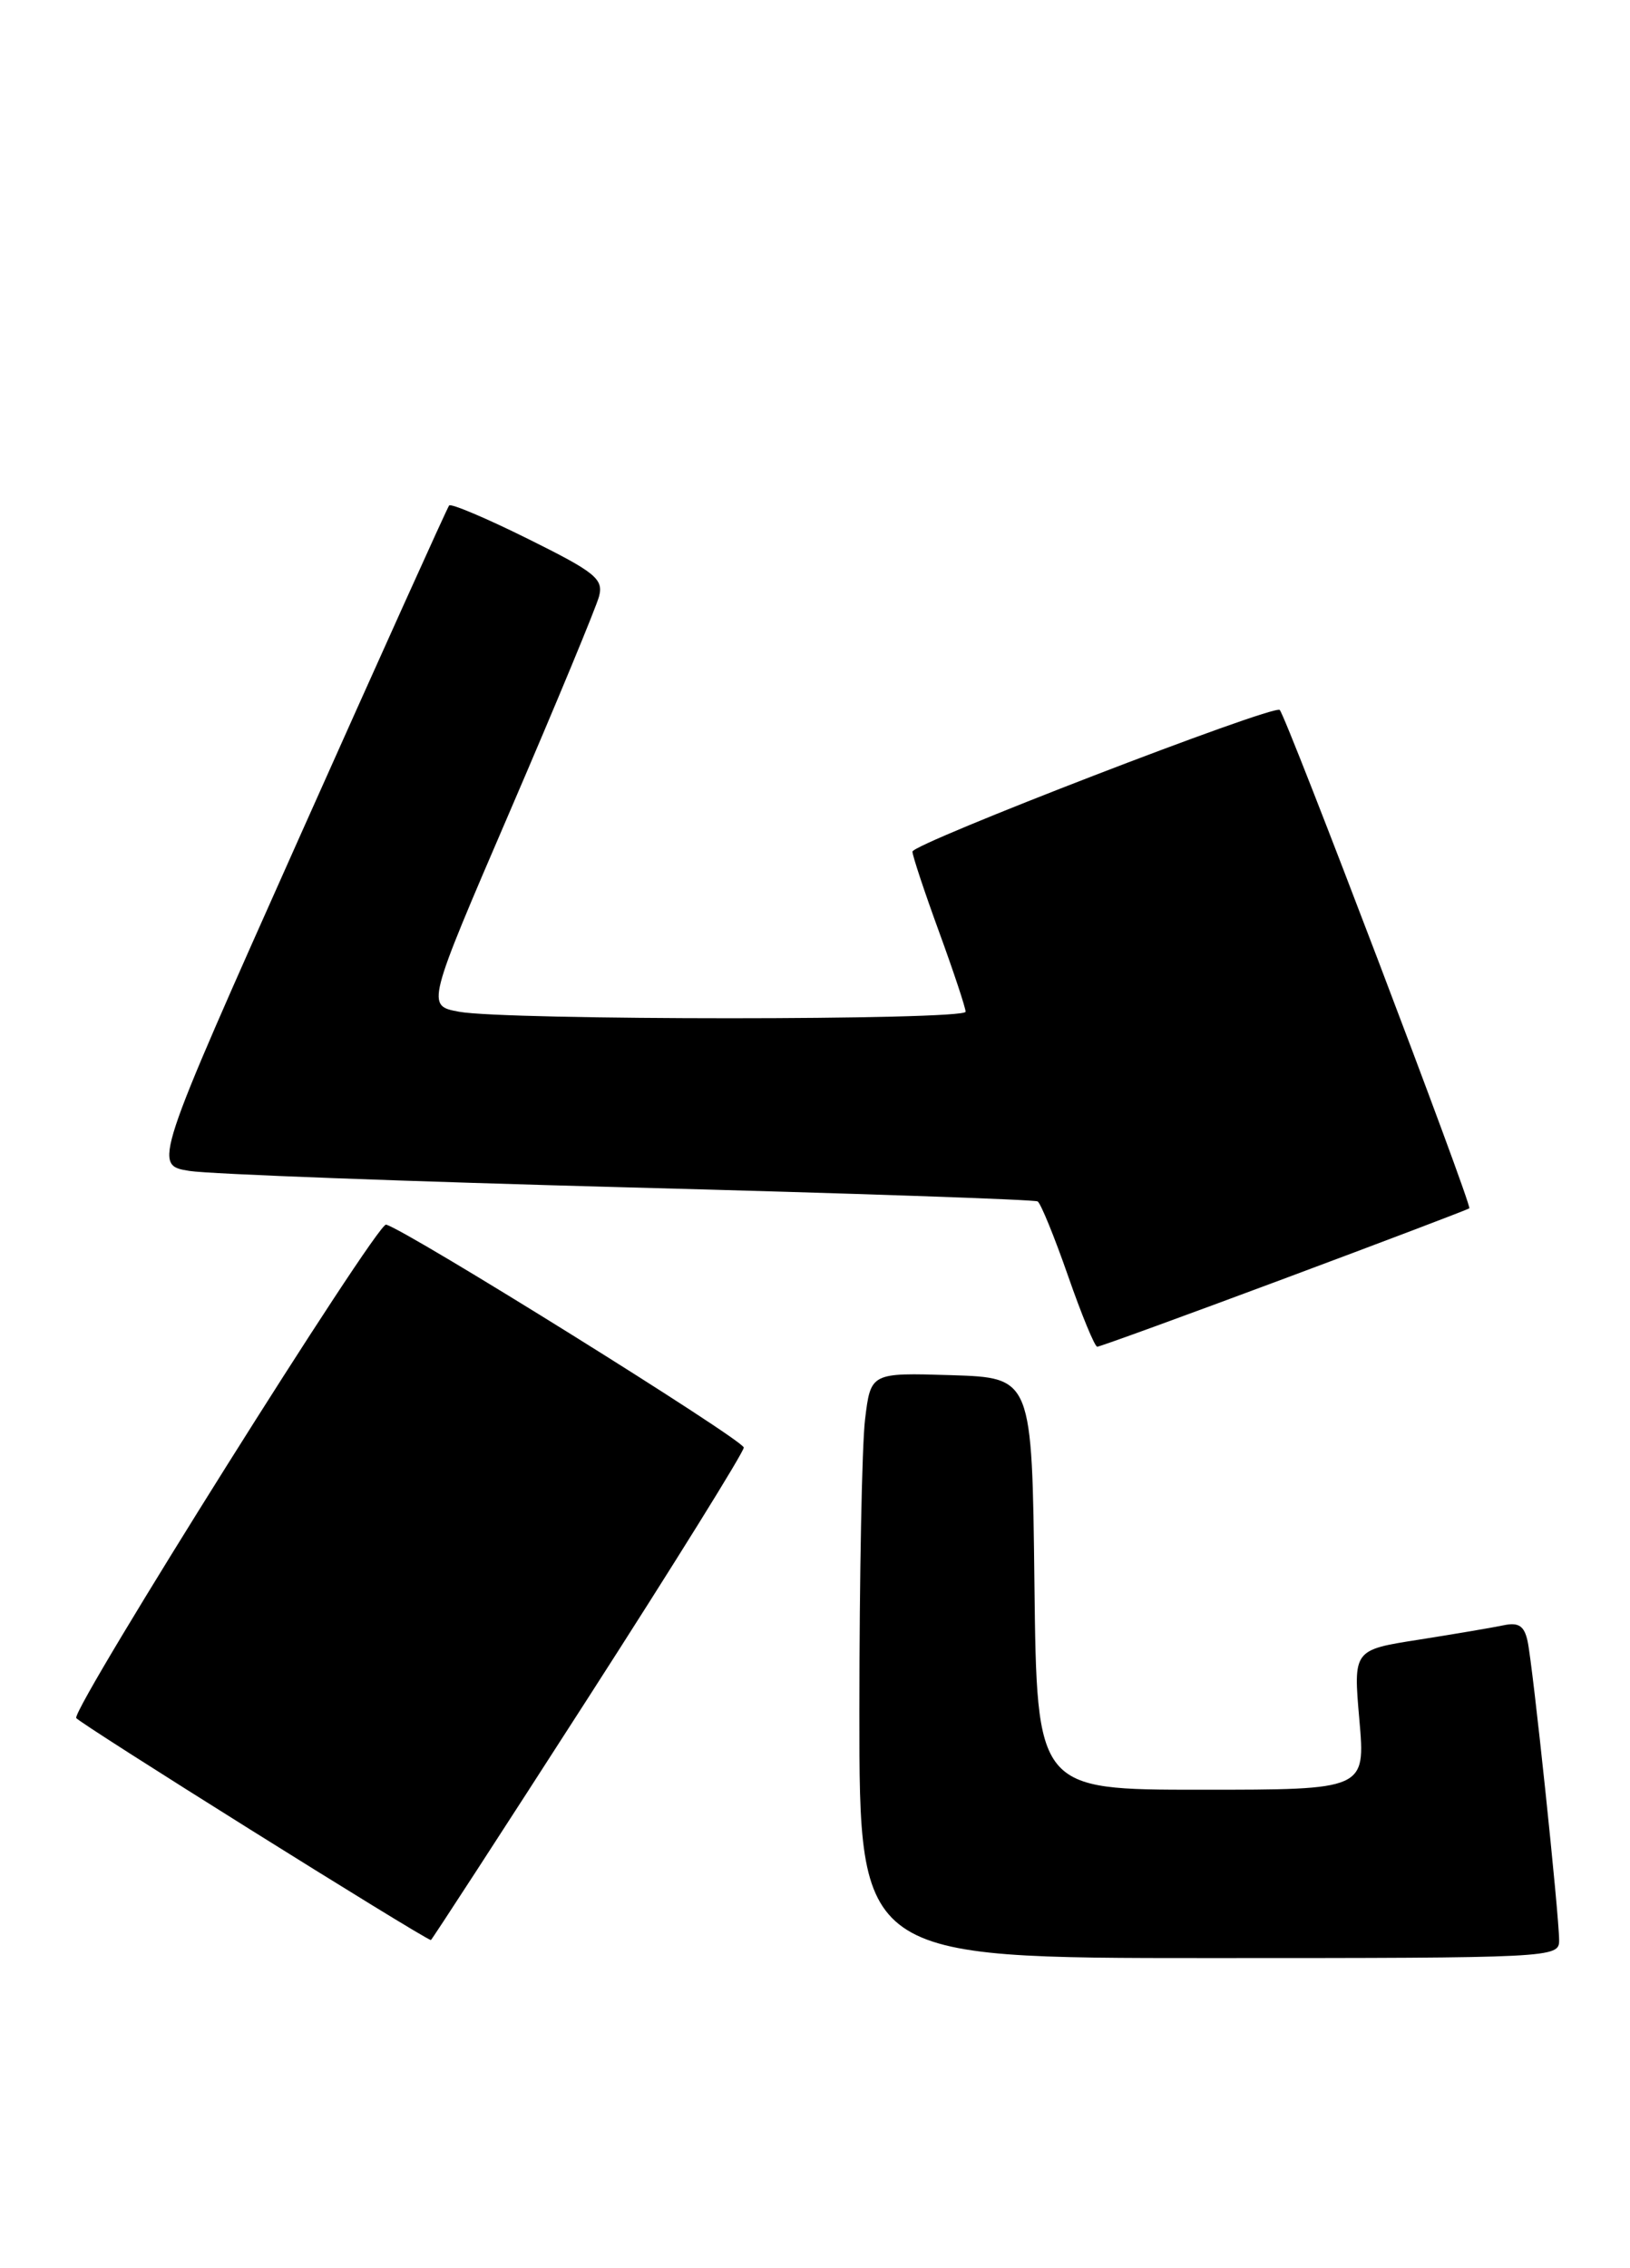 <?xml version="1.0" encoding="UTF-8" standalone="no"?>
<!DOCTYPE svg PUBLIC "-//W3C//DTD SVG 1.1//EN" "http://www.w3.org/Graphics/SVG/1.1/DTD/svg11.dtd" >
<svg xmlns="http://www.w3.org/2000/svg" xmlns:xlink="http://www.w3.org/1999/xlink" version="1.1" viewBox="0 0 184 256">
 <g >
 <path fill="currentColor"
d=" M 176.00 219.01 C 176.00 216.16 173.03 187.95 172.44 185.24 C 172.07 183.51 171.43 183.08 169.73 183.44 C 168.50 183.70 164.18 184.43 160.13 185.07 C 152.76 186.22 152.76 186.22 153.45 194.11 C 154.14 202.00 154.14 202.00 135.59 202.00 C 117.04 202.00 117.04 202.00 116.77 178.75 C 116.50 155.50 116.50 155.50 107.39 155.21 C 98.29 154.93 98.29 154.93 97.65 160.21 C 97.30 163.12 97.01 177.99 97.01 193.25 C 97.00 221.00 97.00 221.00 136.50 221.00 C 175.30 221.00 176.00 220.96 176.00 219.01 Z  M 66.39 191.63 C 76.08 176.57 83.98 163.86 83.96 163.38 C 83.92 162.51 45.81 138.76 43.58 138.22 C 42.55 137.97 8.36 192.39 8.60 193.90 C 8.66 194.33 47.61 218.71 48.64 218.97 C 48.72 218.98 56.71 206.68 66.39 191.63 Z  M 144.93 144.33 C 156.24 140.11 165.66 136.53 165.86 136.38 C 166.23 136.10 145.22 80.89 144.46 80.13 C 143.80 79.47 103.00 95.21 103.00 96.12 C 103.00 96.57 104.35 100.64 106.00 105.16 C 107.65 109.68 109.00 113.75 109.00 114.19 C 109.00 115.17 57.03 115.17 51.81 114.19 C 48.12 113.50 48.12 113.50 57.59 91.50 C 62.80 79.40 67.31 68.51 67.63 67.29 C 68.13 65.34 67.18 64.58 59.64 60.84 C 54.93 58.50 50.91 56.80 50.70 57.05 C 50.49 57.30 42.89 74.15 33.80 94.50 C 17.28 131.50 17.28 131.50 21.39 132.16 C 23.65 132.52 45.97 133.35 71.00 134.02 C 96.03 134.68 116.79 135.39 117.13 135.60 C 117.48 135.80 119.02 139.58 120.56 143.99 C 122.09 148.39 123.58 152.00 123.86 152.00 C 124.14 152.00 133.62 148.55 144.93 144.33 Z "/>
</g>
</svg>